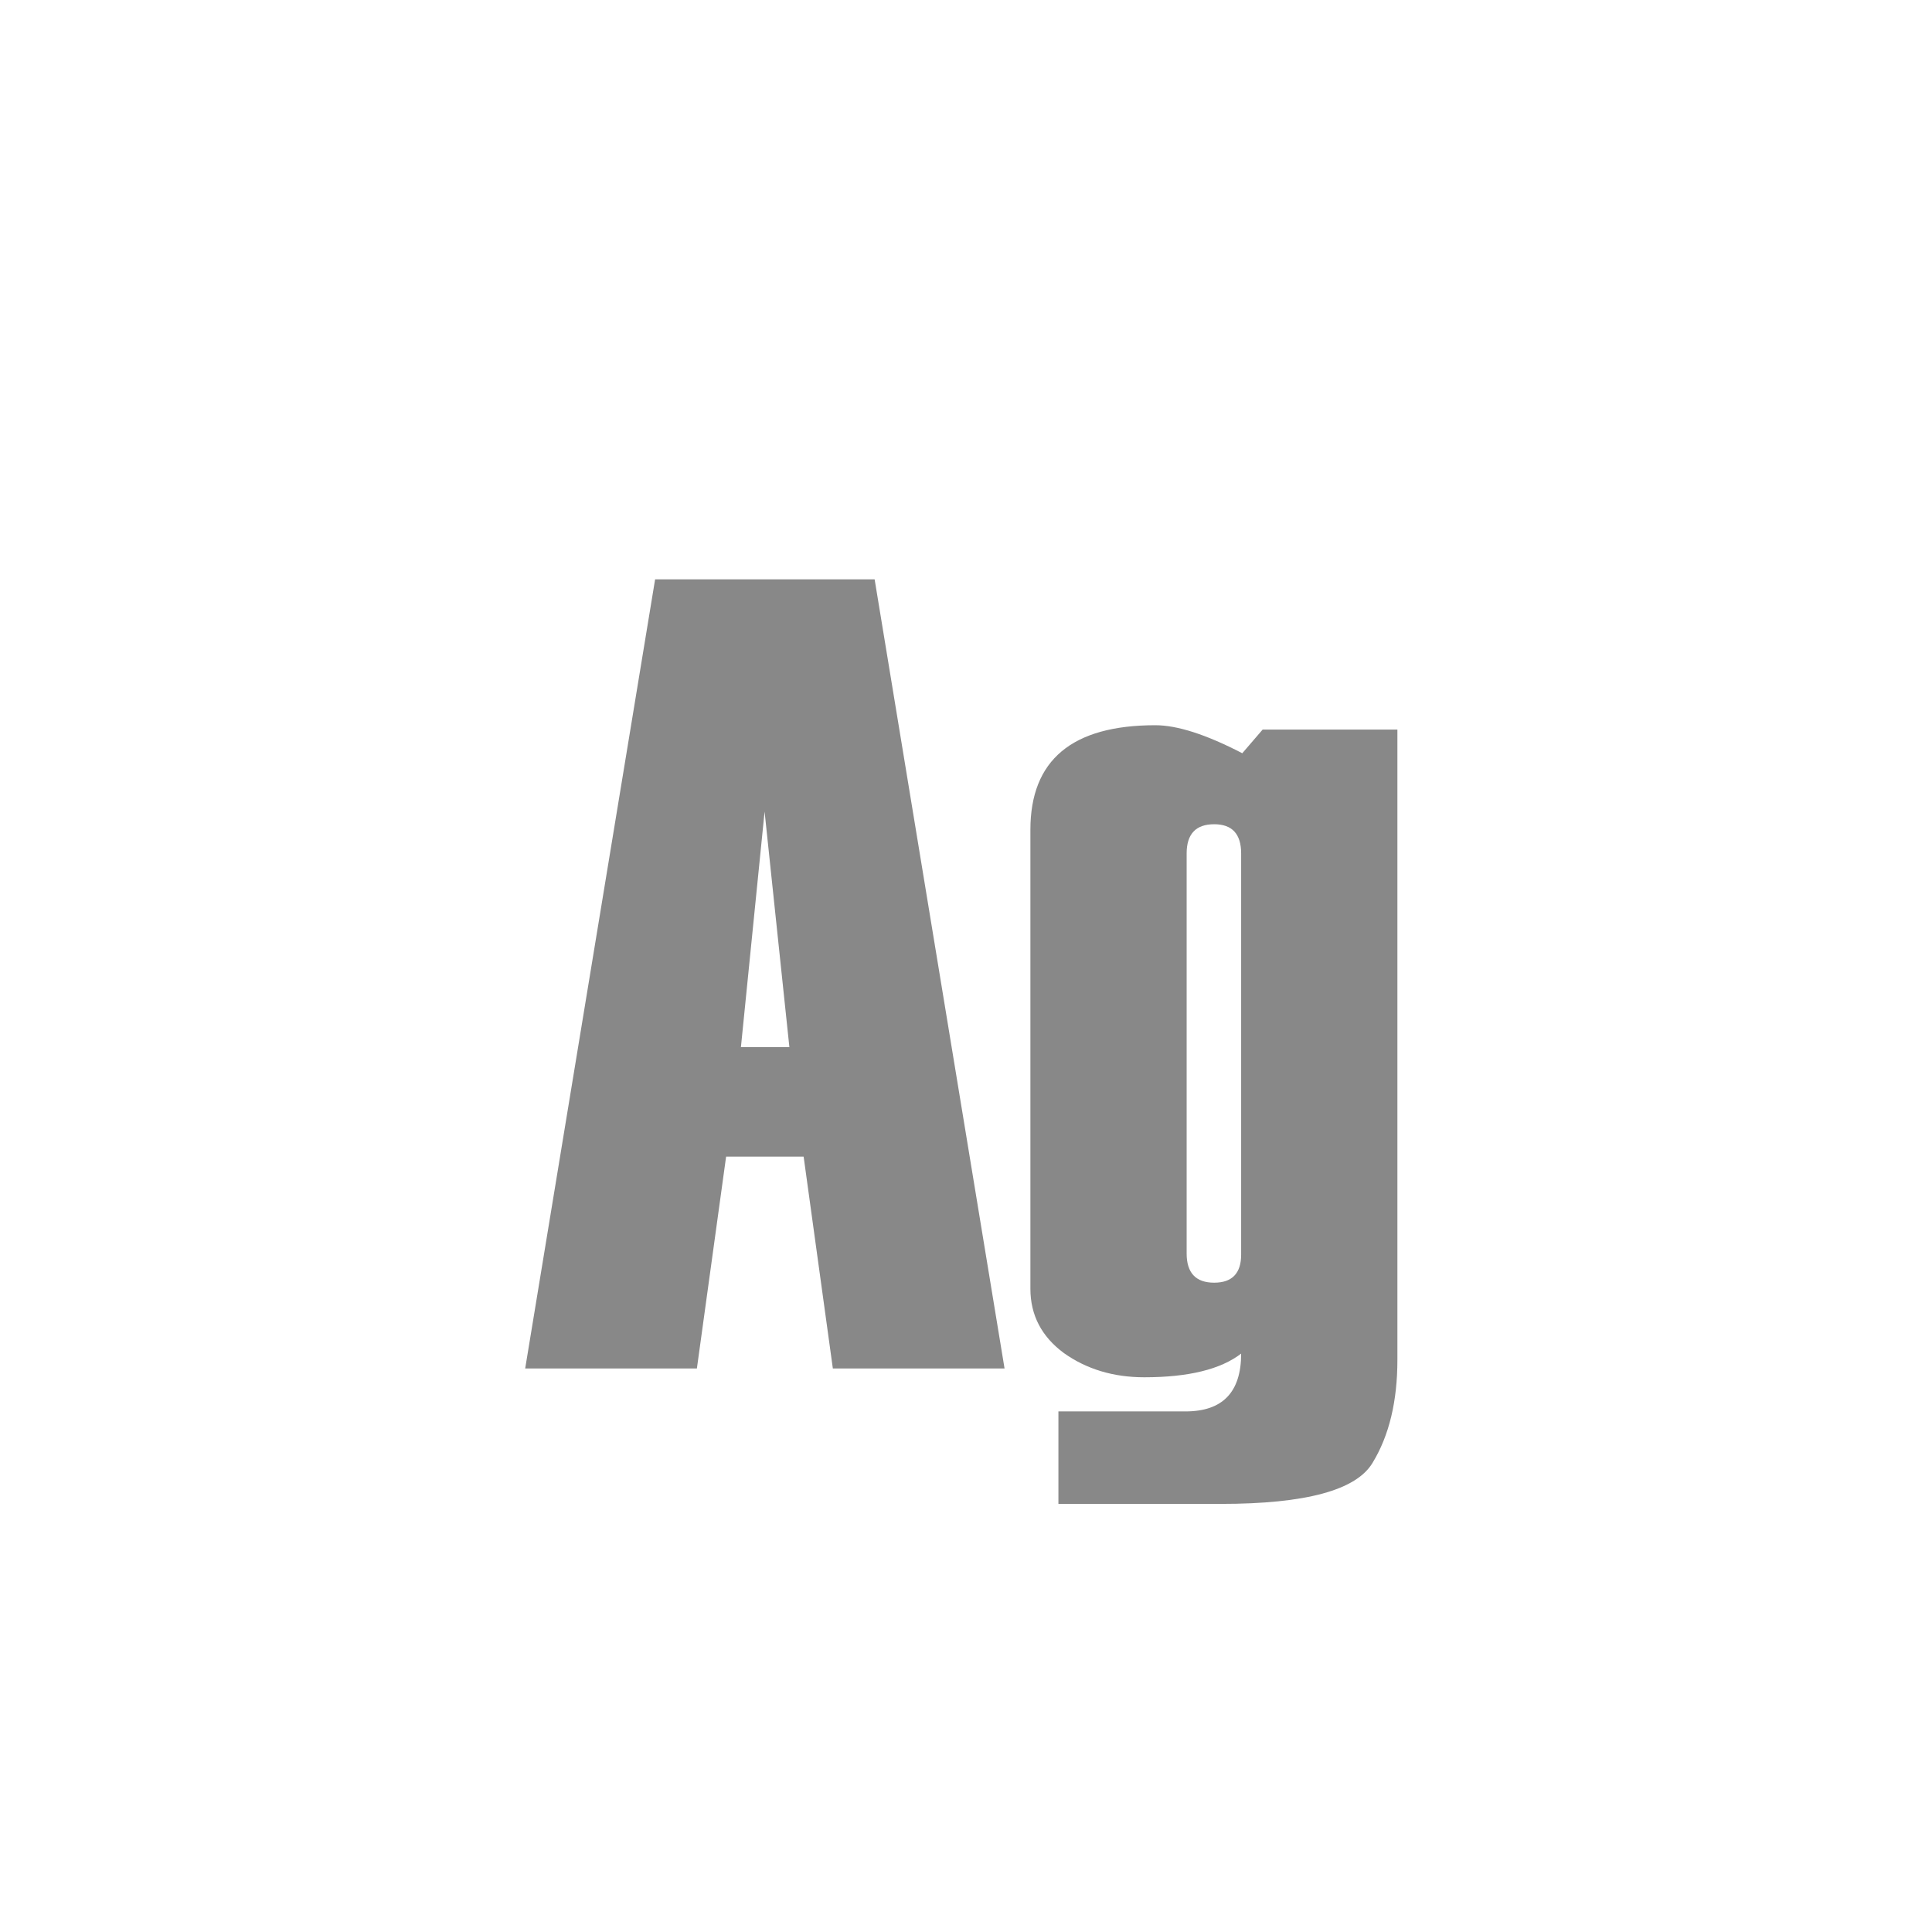 <svg width="24" height="24" viewBox="0 0 24 24" fill="none" xmlns="http://www.w3.org/2000/svg">
<path d="M12.479 17H10.346L9.983 14.368H9.02L8.657 17H6.524L8.138 7.197H10.865L12.479 17ZM9.806 13.008L9.498 10.082L9.204 13.008H9.806ZM13.148 18.682V17.533H14.727C15.188 17.533 15.418 17.294 15.418 16.815C15.163 17.011 14.762 17.109 14.215 17.109C13.832 17.109 13.499 17.009 13.217 16.809C12.939 16.604 12.8 16.337 12.8 16.009V10.308C12.8 9.442 13.317 9.009 14.352 9.009C14.625 9.009 14.985 9.125 15.432 9.357L15.685 9.063H17.359V16.891C17.359 17.406 17.257 17.832 17.052 18.169C16.851 18.511 16.222 18.682 15.165 18.682H13.148ZM15.418 15.585V10.602C15.418 10.36 15.306 10.239 15.083 10.239C14.855 10.239 14.741 10.36 14.741 10.602V15.571C14.741 15.813 14.855 15.934 15.083 15.934C15.306 15.934 15.418 15.817 15.418 15.585Z" fill="#888888"/>
</svg>
